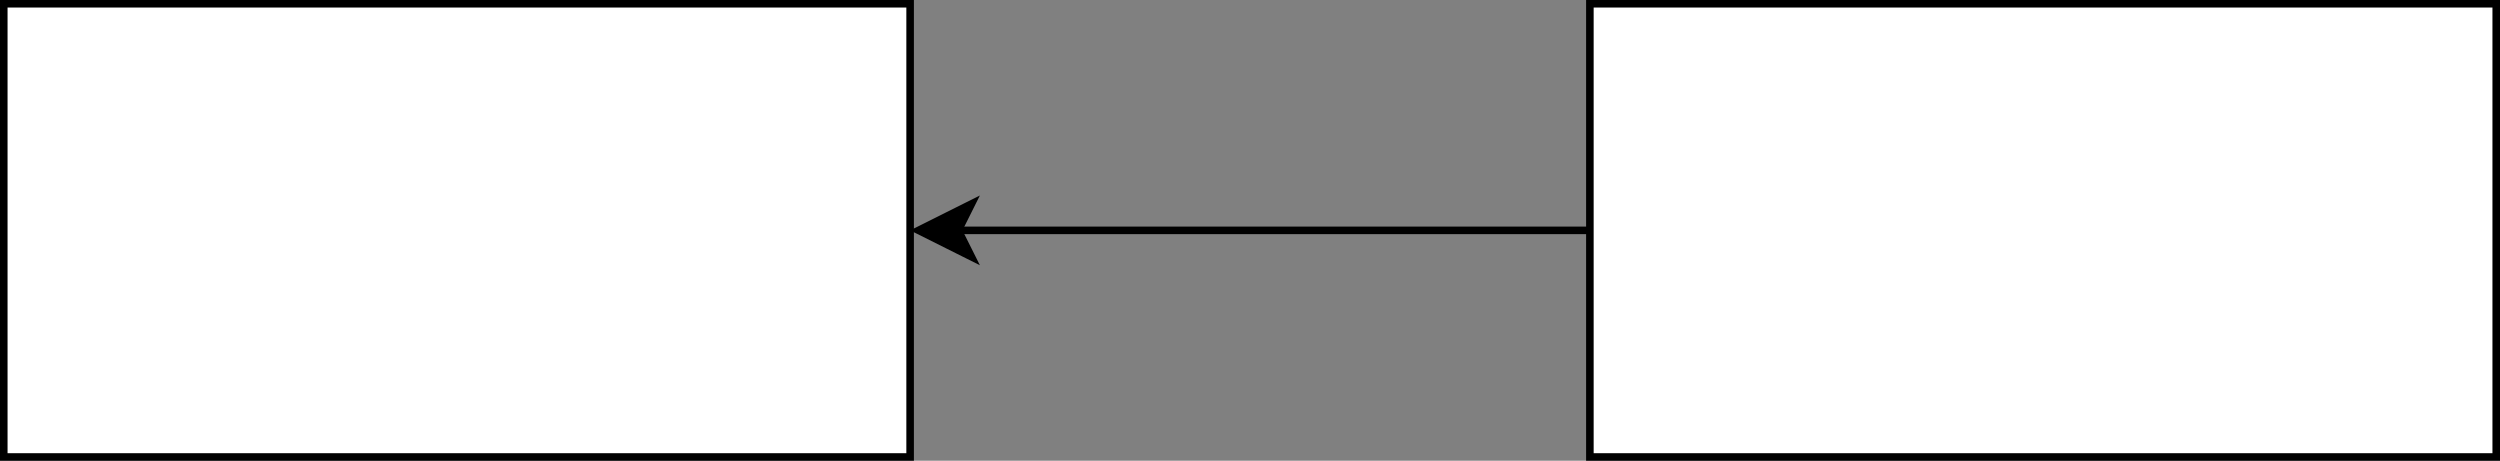<?xml version="1.0" encoding="UTF-8"?>
<!DOCTYPE svg PUBLIC "-//W3C//DTD SVG 1.1//EN" "http://www.w3.org/Graphics/SVG/1.1/DTD/svg11.dtd">
<svg xmlns="http://www.w3.org/2000/svg" xmlns:xlink="http://www.w3.org/1999/xlink" width="331px" height="61px" version="1.1" content="%3Cmxfile%20type%3D%22github%22%20version%3D%22%40DRAWIO-VERSION%40%22%20userAgent%3D%22Mozilla%2F5.0%20(Macintosh%3B%20Intel%20Mac%20OS%20X%2010_12_3)%20AppleWebKit%2F537.36%20(KHTML%2C%20like%20Gecko)%20Chrome%2F56.0.292.87%20Safari%2F537.36%22%20editor%3D%22www.draw.io%22%3E%3Cdiagram%20name%3D%22Page-1%22%3EzVRNT8MwDP01vaK1gX1cGQMOICHtABxD67WBtK4yd1359aSL%2B7lN7AY9VPGL%2FWI%2FO%2FHEMt0%2FGJknzxiB9oJJtPfEnRcEs2Bm%2FzVQMSCuHRAbFTnI74C1%2BgYGJ4wWKoLtwJEQNal8CIaYZRCSwzhWGoPl0G2DenhqLmM4Atah1Mfoq4ooceg8mHb4I6g44ZN9f7pwOx8y%2FIoNFhmf5wVic%2FjcdiobLk52m8gIyx4kVp5YGkRyq3S%2FBF1L28jm4u7P7LZ5G8jokgDu007qApqMD3lR1WhRJopgncuwtkvbbk%2FcJpRqa%2Fl2yQRgCPZnk%2FDb0uzEAKZAprIuHCDmrAZPSzBlu%2By09xvFkp7ujZ%2FkdsctdVeyXXDVpxWY%2FwcF%2FNkfKrD4XYHDREPtPxnW%2FglEFd9fWRBaCA0lGGMm9RNizn5WB1O99Y33muzqptUPotGVJGlioEGTLhDUgJakdkOqU%2Bpw6Asqy3h%2BFBcjgbdYmBA4qn%2BxxkTXQyJ%2FTOTKOyI6NKut51T%2FrNm9D869e4PF6gc%3D%3C%2Fdiagram%3E%3C%2Fmxfile%3E" resource="https://test.draw.io/?dev=1#Halderg%2Fsandbox%2Fmaster%2Ftest.svg" style="background-color: rgb(255, 255, 255);"><rect width="100%" height="100%" fill="#808080" stroke="none"/><defs/><g transform="translate(0.5,0.5)"><rect x="210" y="0" width="120" height="60" fill="#ffffff" stroke="#000000" pointer-events="none"/><rect x="0" y="0" width="120" height="60" fill="#ffffff" stroke="#000000" pointer-events="none"/><path d="M 210 30 L 126.37 30" fill="none" stroke="#000000" stroke-miterlimit="10" pointer-events="none"/><path d="M 121.12 30 L 128.12 26.5 L 126.37 30 L 128.12 33.5 Z" fill="#000000" stroke="#000000" stroke-miterlimit="10" pointer-events="none"/></g></svg>